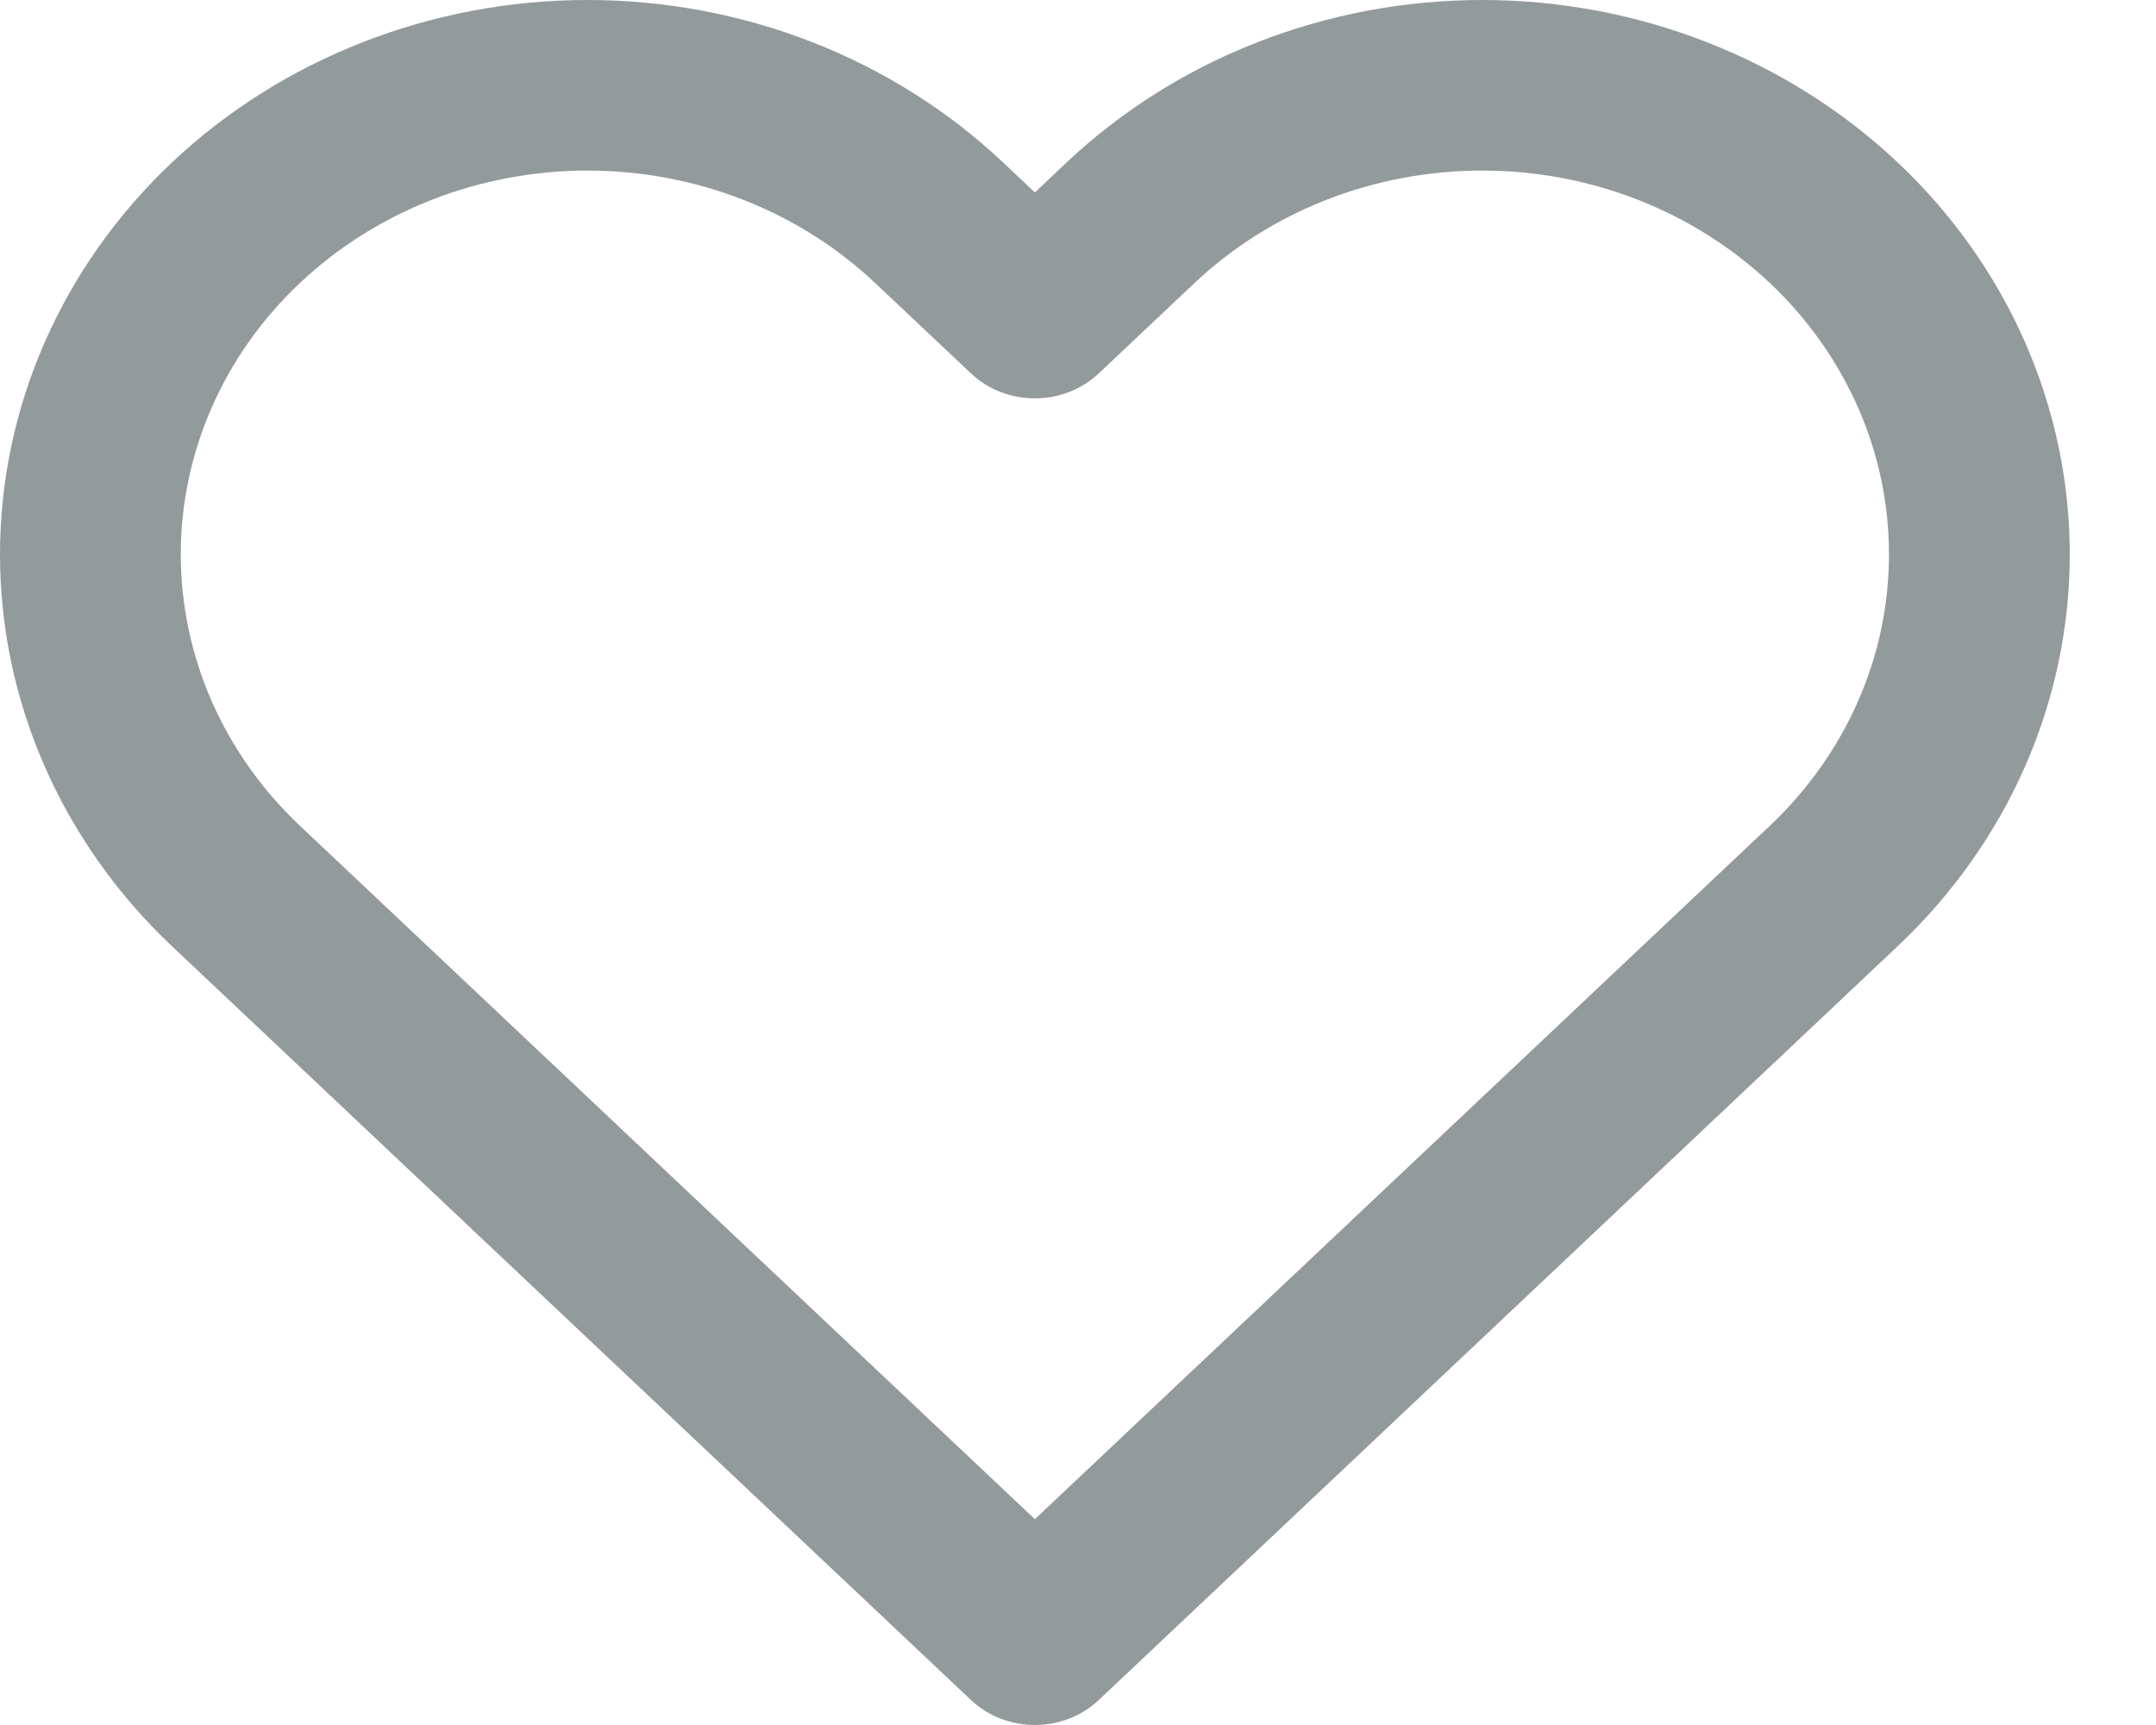 <svg width="20" height="16" viewBox="0 0 20 16" fill="none" xmlns="http://www.w3.org/2000/svg">
<path fill-rule="evenodd" clip-rule="evenodd" d="M11.664 0.392C12.325 0.133 13.034 0 13.749 0C14.465 0 15.174 0.133 15.835 0.392C16.496 0.65 17.097 1.029 17.603 1.506C18.109 1.983 18.511 2.55 18.785 3.174C19.059 3.798 19.2 4.467 19.2 5.142C19.2 5.817 19.059 6.486 18.785 7.11C18.511 7.733 18.109 8.3 17.603 8.777C17.603 8.777 17.603 8.777 17.603 8.777L10.193 15.768C9.865 16.077 9.334 16.077 9.007 15.768L1.596 8.777C0.574 7.813 0 6.505 0 5.142C0 3.778 0.574 2.471 1.596 1.506C2.618 0.542 4.005 0 5.45 0C6.896 0 8.282 0.542 9.304 1.506L9.6 1.785L9.895 1.506C9.896 1.506 9.895 1.506 9.895 1.506C10.402 1.029 11.002 0.65 11.664 0.392ZM13.749 1.582C13.254 1.582 12.763 1.674 12.305 1.853C11.848 2.032 11.432 2.294 11.081 2.625L10.193 3.463C9.865 3.772 9.334 3.772 9.007 3.463L8.118 2.625C7.411 1.957 6.451 1.582 5.45 1.582C4.449 1.582 3.49 1.957 2.782 2.625C2.074 3.292 1.677 4.198 1.677 5.142C1.677 6.086 2.074 6.991 2.782 7.659L9.6 14.091L16.418 7.659C16.768 7.329 17.046 6.936 17.236 6.504C17.426 6.072 17.523 5.609 17.523 5.142C17.523 4.674 17.426 4.211 17.236 3.78C17.046 3.348 16.768 2.955 16.418 2.625C16.067 2.294 15.651 2.032 15.194 1.853C14.736 1.674 14.245 1.582 13.749 1.582Z" fill="#929A9C"/>
</svg>
